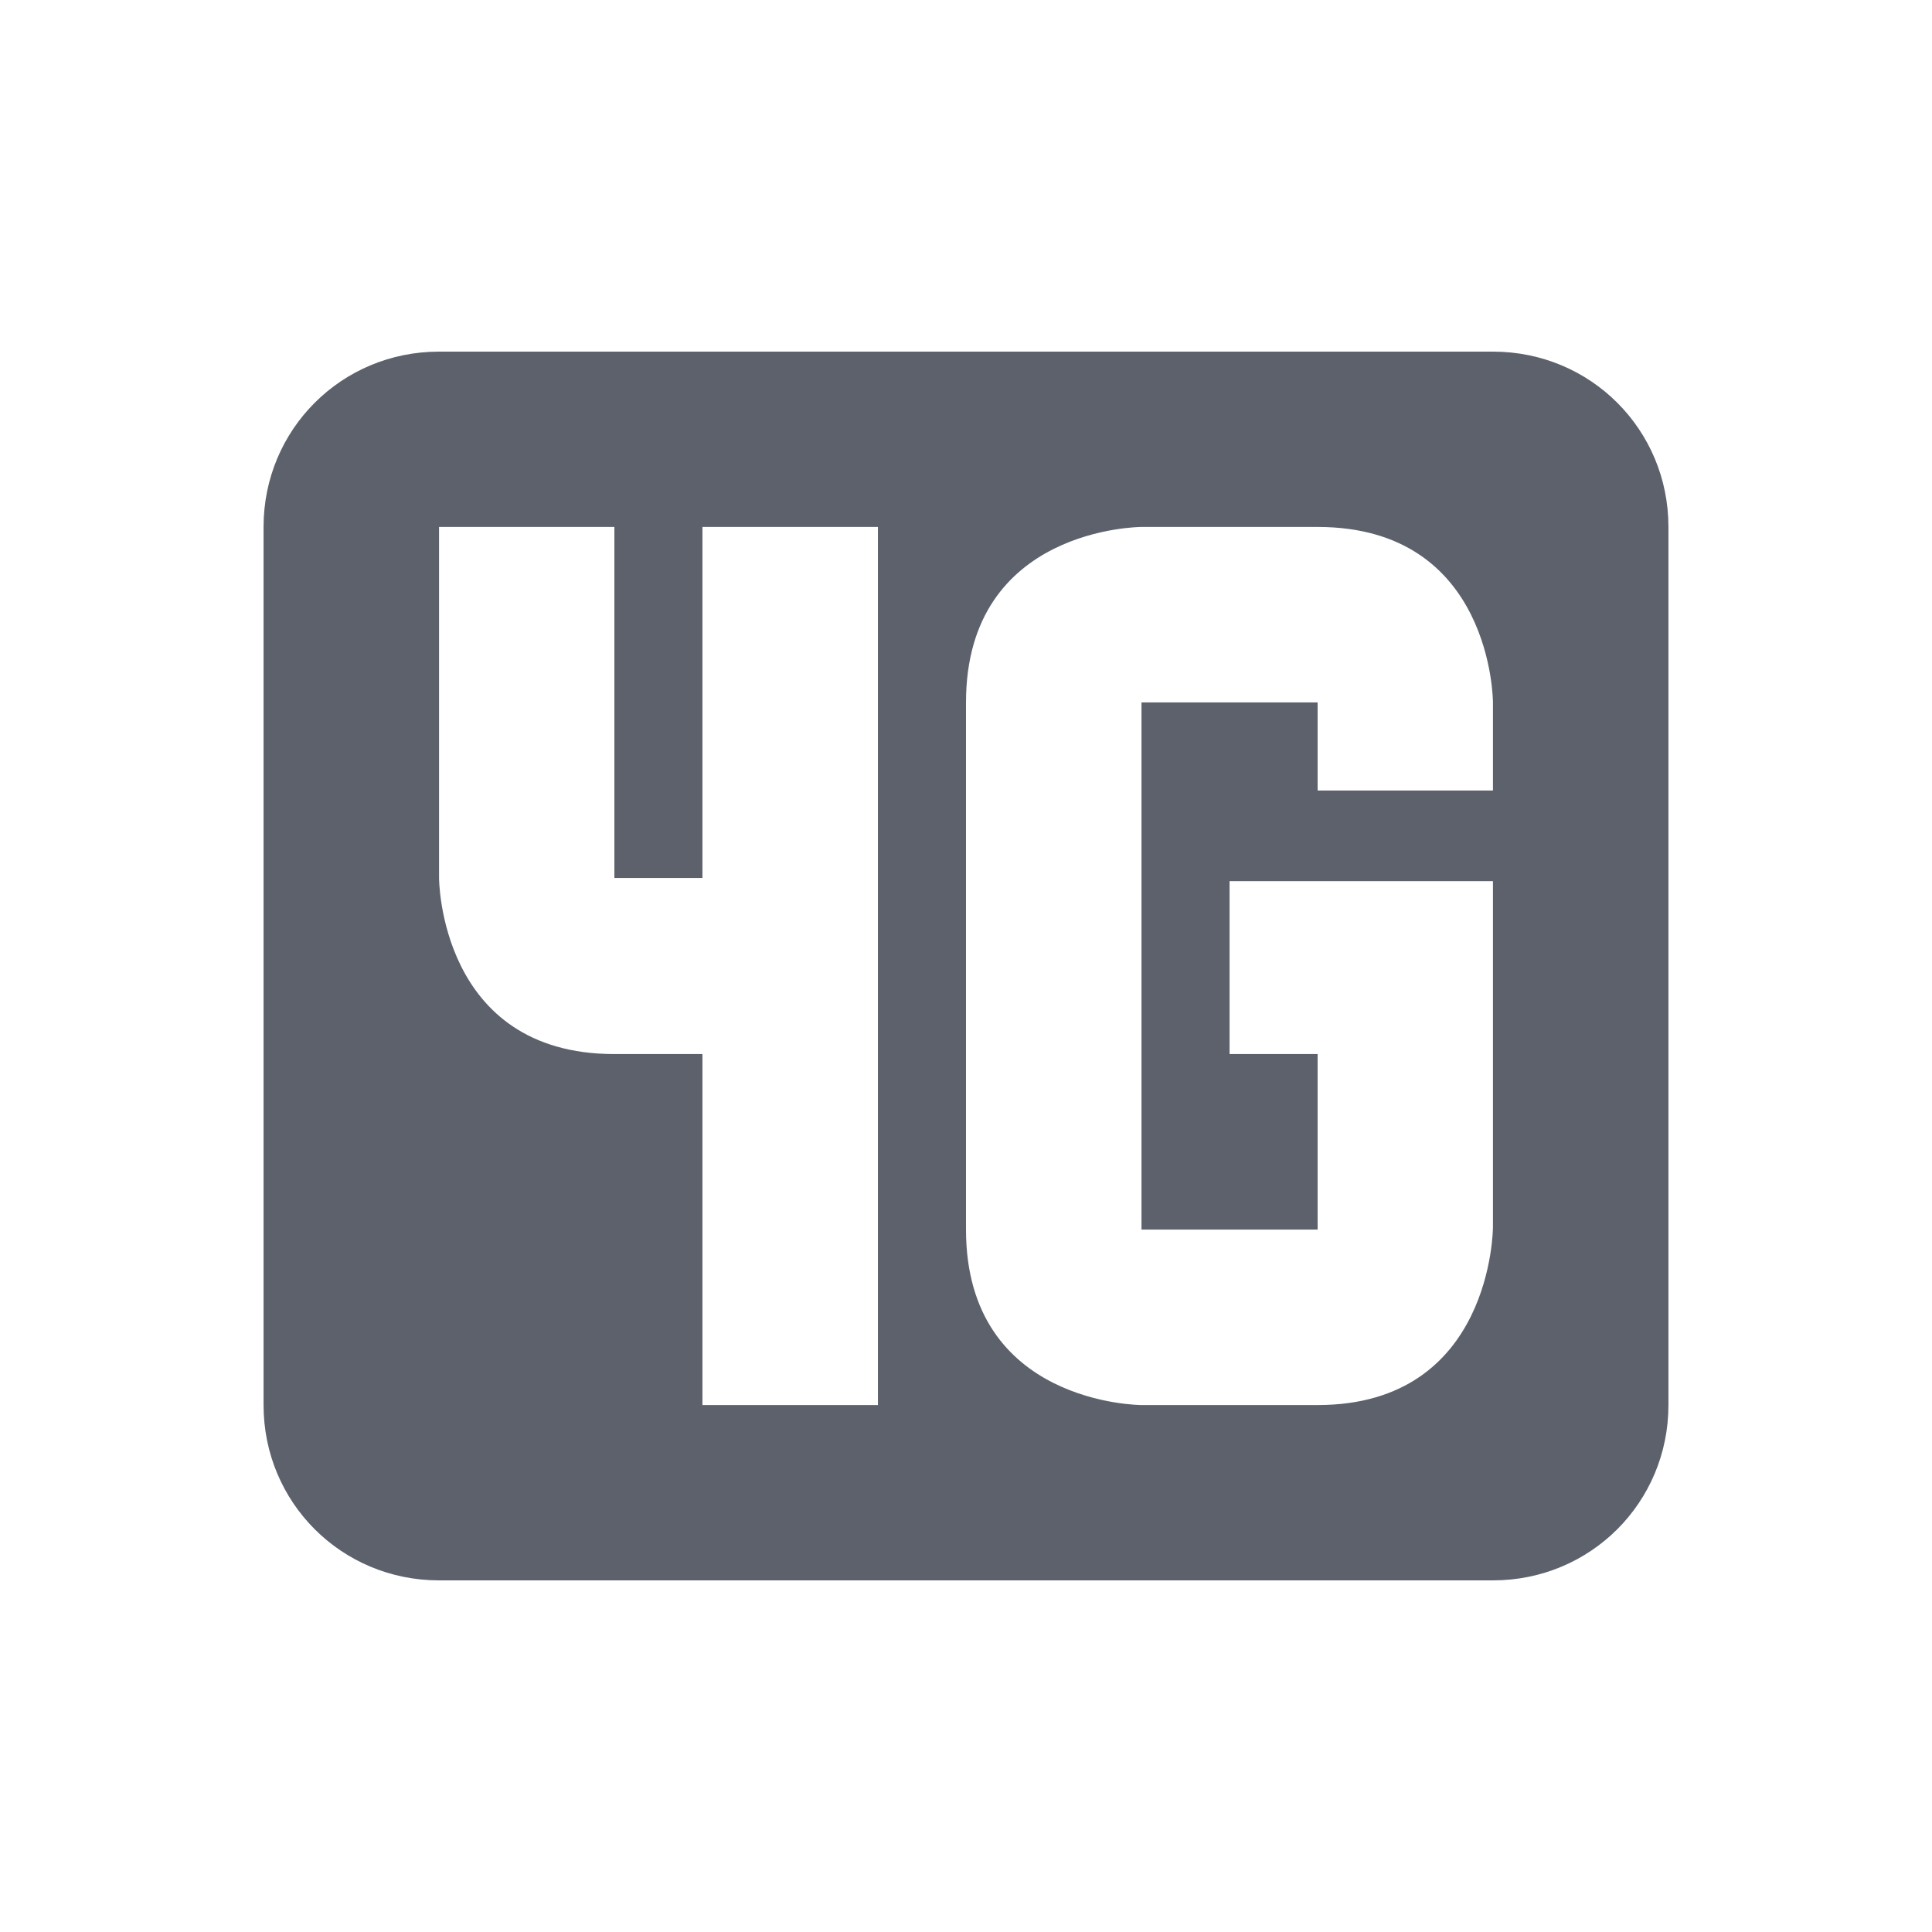 <?xml version="1.0" encoding="UTF-8"?>
<svg xmlns="http://www.w3.org/2000/svg" xmlns:xlink="http://www.w3.org/1999/xlink" width="12pt" height="12pt" viewBox="0 0 12 12" version="1.1">
<g id="surface1">
<path style=" stroke:none;fill-rule:nonzero;fill:rgb(36.078%,38.039%,42.353%);fill-opacity:1;" d="M 2.727 2.184 C 2.121 2.184 1.637 2.668 1.637 3.273 L 1.637 8.727 C 1.637 9.332 2.121 9.816 2.727 9.816 L 9.273 9.816 C 9.879 9.816 10.363 9.332 10.363 8.727 L 10.363 3.273 C 10.363 2.668 9.879 2.184 9.273 2.184 Z M 2.727 3.273 L 3.816 3.273 L 3.816 5.453 L 4.363 5.453 L 4.363 3.273 L 5.453 3.273 L 5.453 8.727 L 4.363 8.727 L 4.363 6.547 L 3.816 6.547 C 2.727 6.547 2.727 5.453 2.727 5.453 Z M 7.09 3.273 L 8.184 3.273 C 9.273 3.273 9.273 4.363 9.273 4.363 L 9.273 4.91 L 8.184 4.91 L 8.184 4.363 L 7.09 4.363 L 7.09 7.637 L 8.184 7.637 L 8.184 6.547 L 7.637 6.547 L 7.637 5.473 L 9.273 5.473 L 9.273 7.621 C 9.273 7.621 9.273 8.727 8.184 8.727 L 7.09 8.727 C 7.09 8.727 6 8.727 6 7.637 L 6 4.363 C 6 3.273 7.09 3.273 7.09 3.273 Z M 7.09 3.273 "/>
</g>
</svg>

